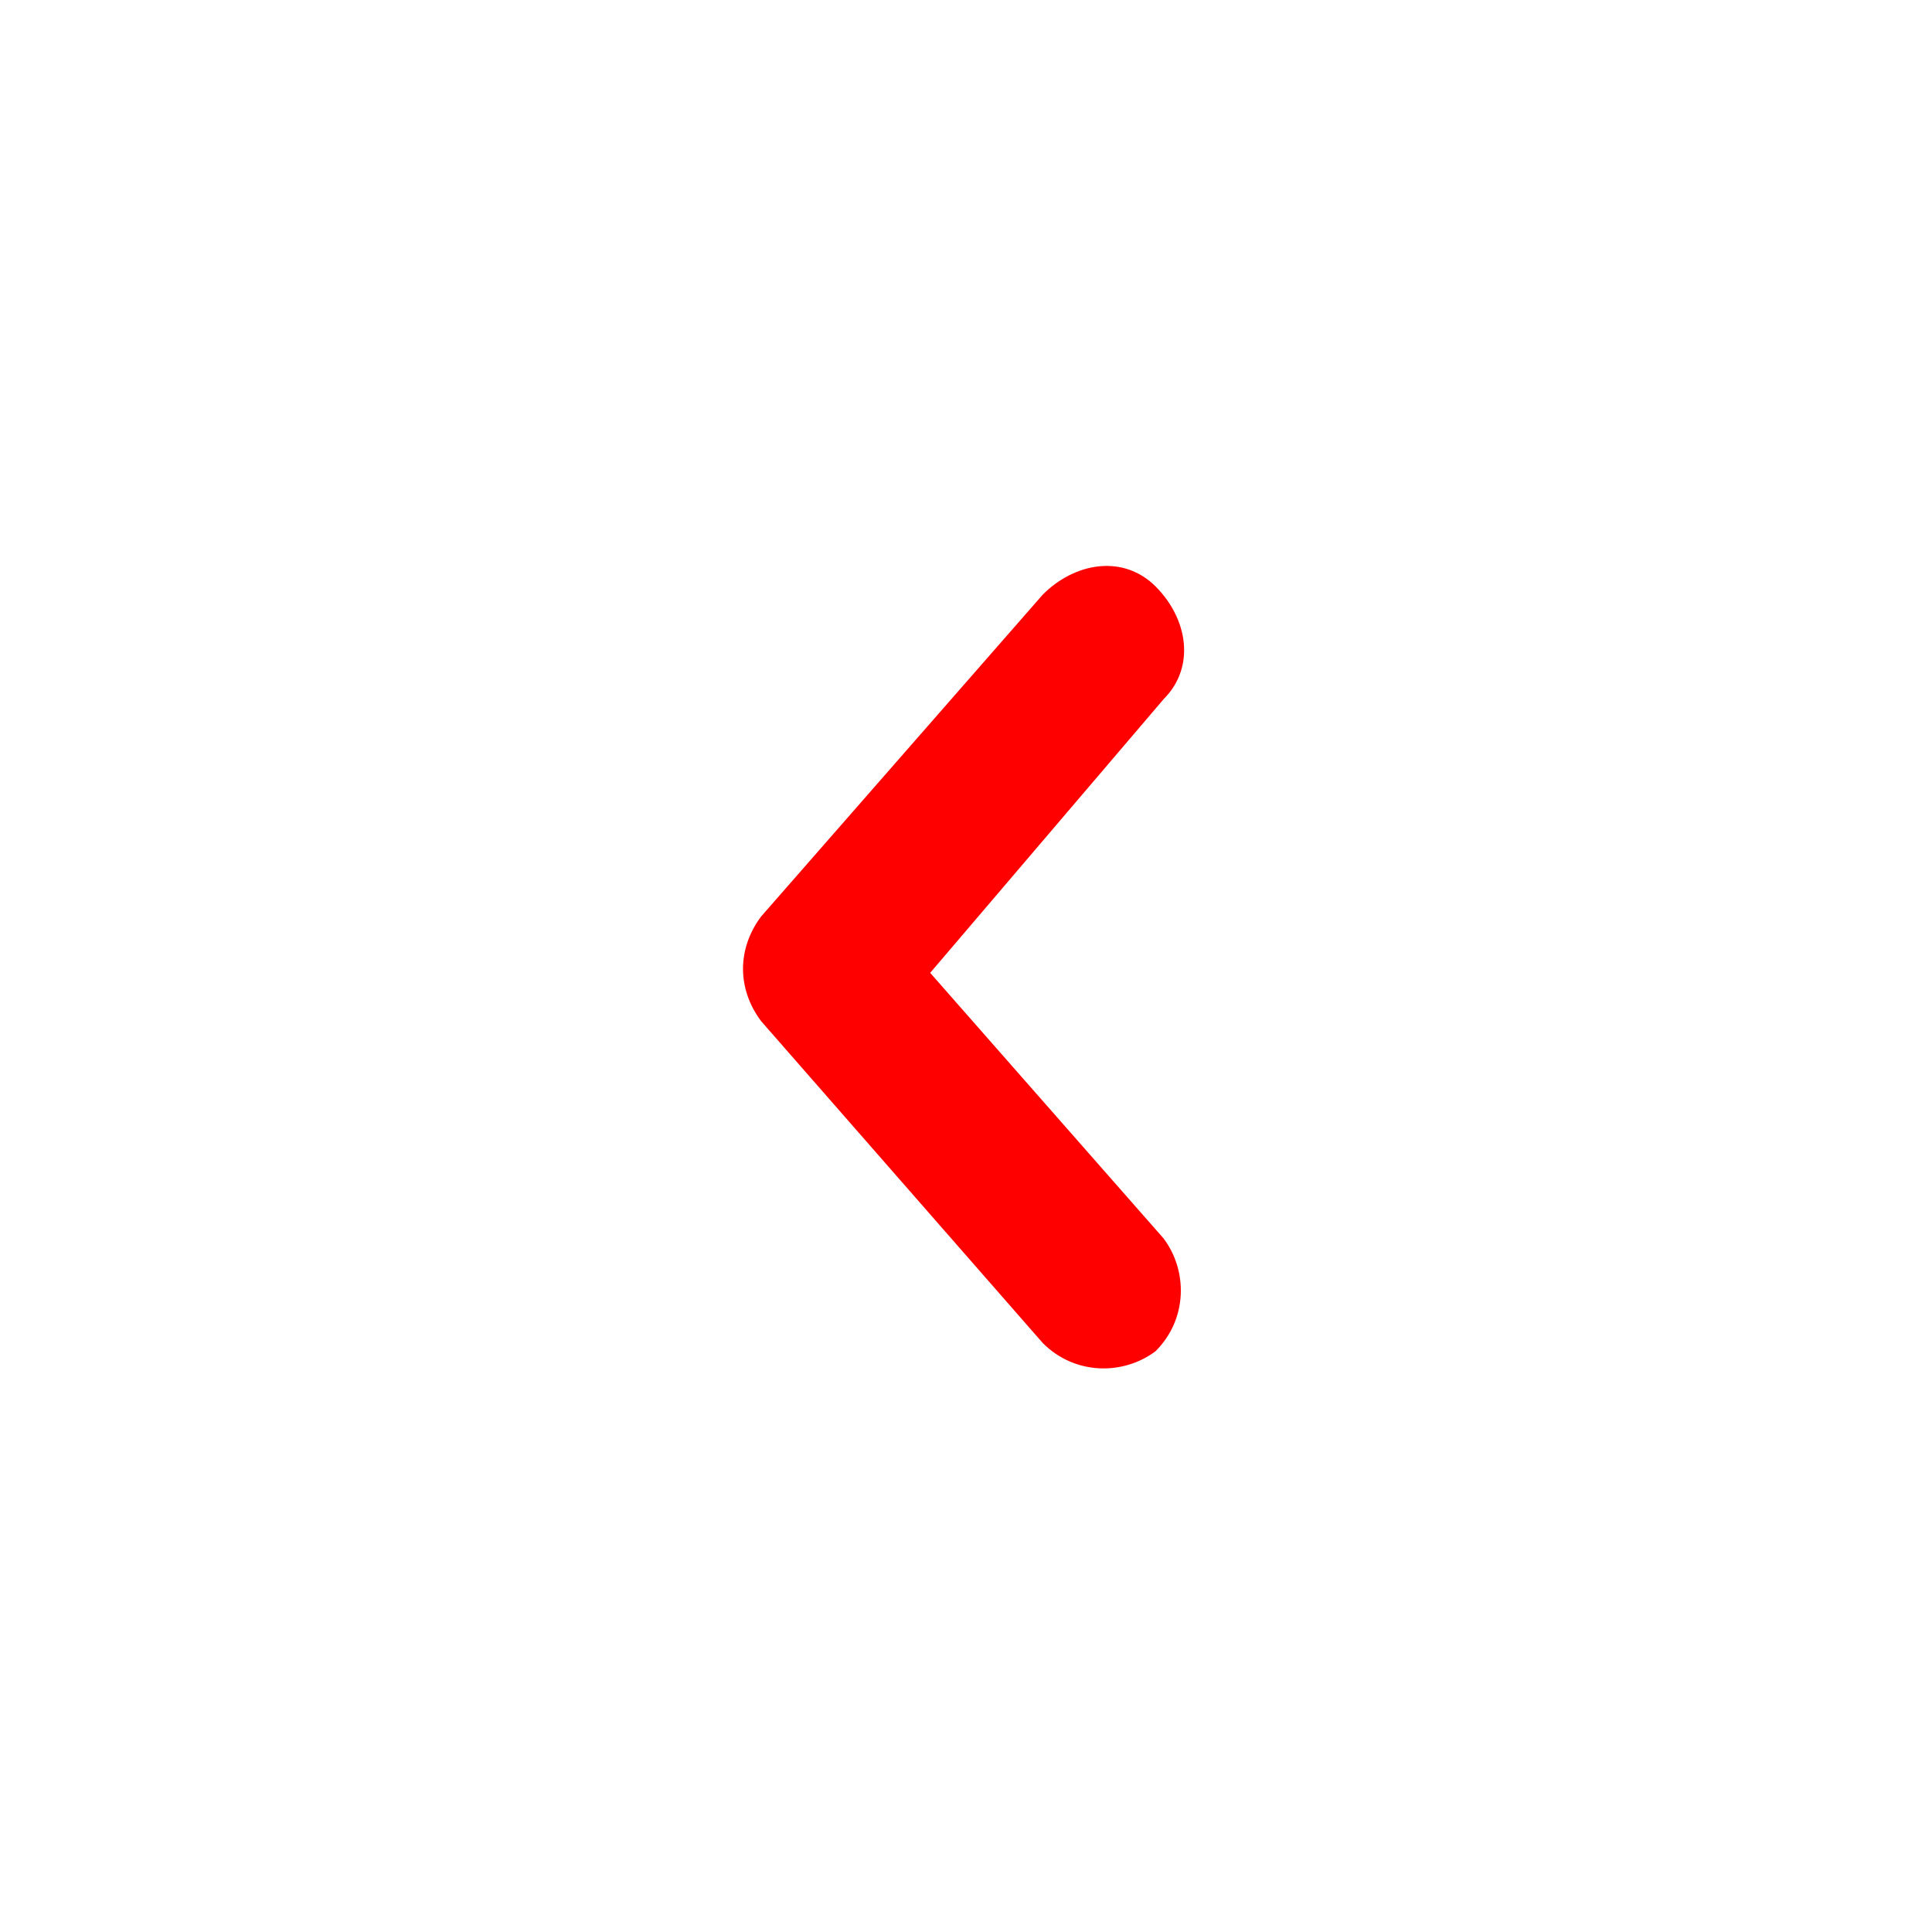 <svg xmlns="http://www.w3.org/2000/svg" viewBox="0 0 24 24" id="root">
    <g transform="translate(2.97, 5.015) rotate(-90) translate(-2.97, -5.015) translate(-16, 2)"> 
    	<path fill="#ff0000" d="M15.3 14.5c.4.4 1 .3 1.4-.1.4-.4.3-1-.1-1.4l-4-3.5c-.4-.3-.9-.3-1.3 0l-4 3.5c-.4.4-.4 1-.1 1.4.4.4 1 .4 1.4.1l3.3-2.9 3.4 2.9z" fill-rule="evenodd" clip-rule="evenodd"/>
	</g>
</svg>
